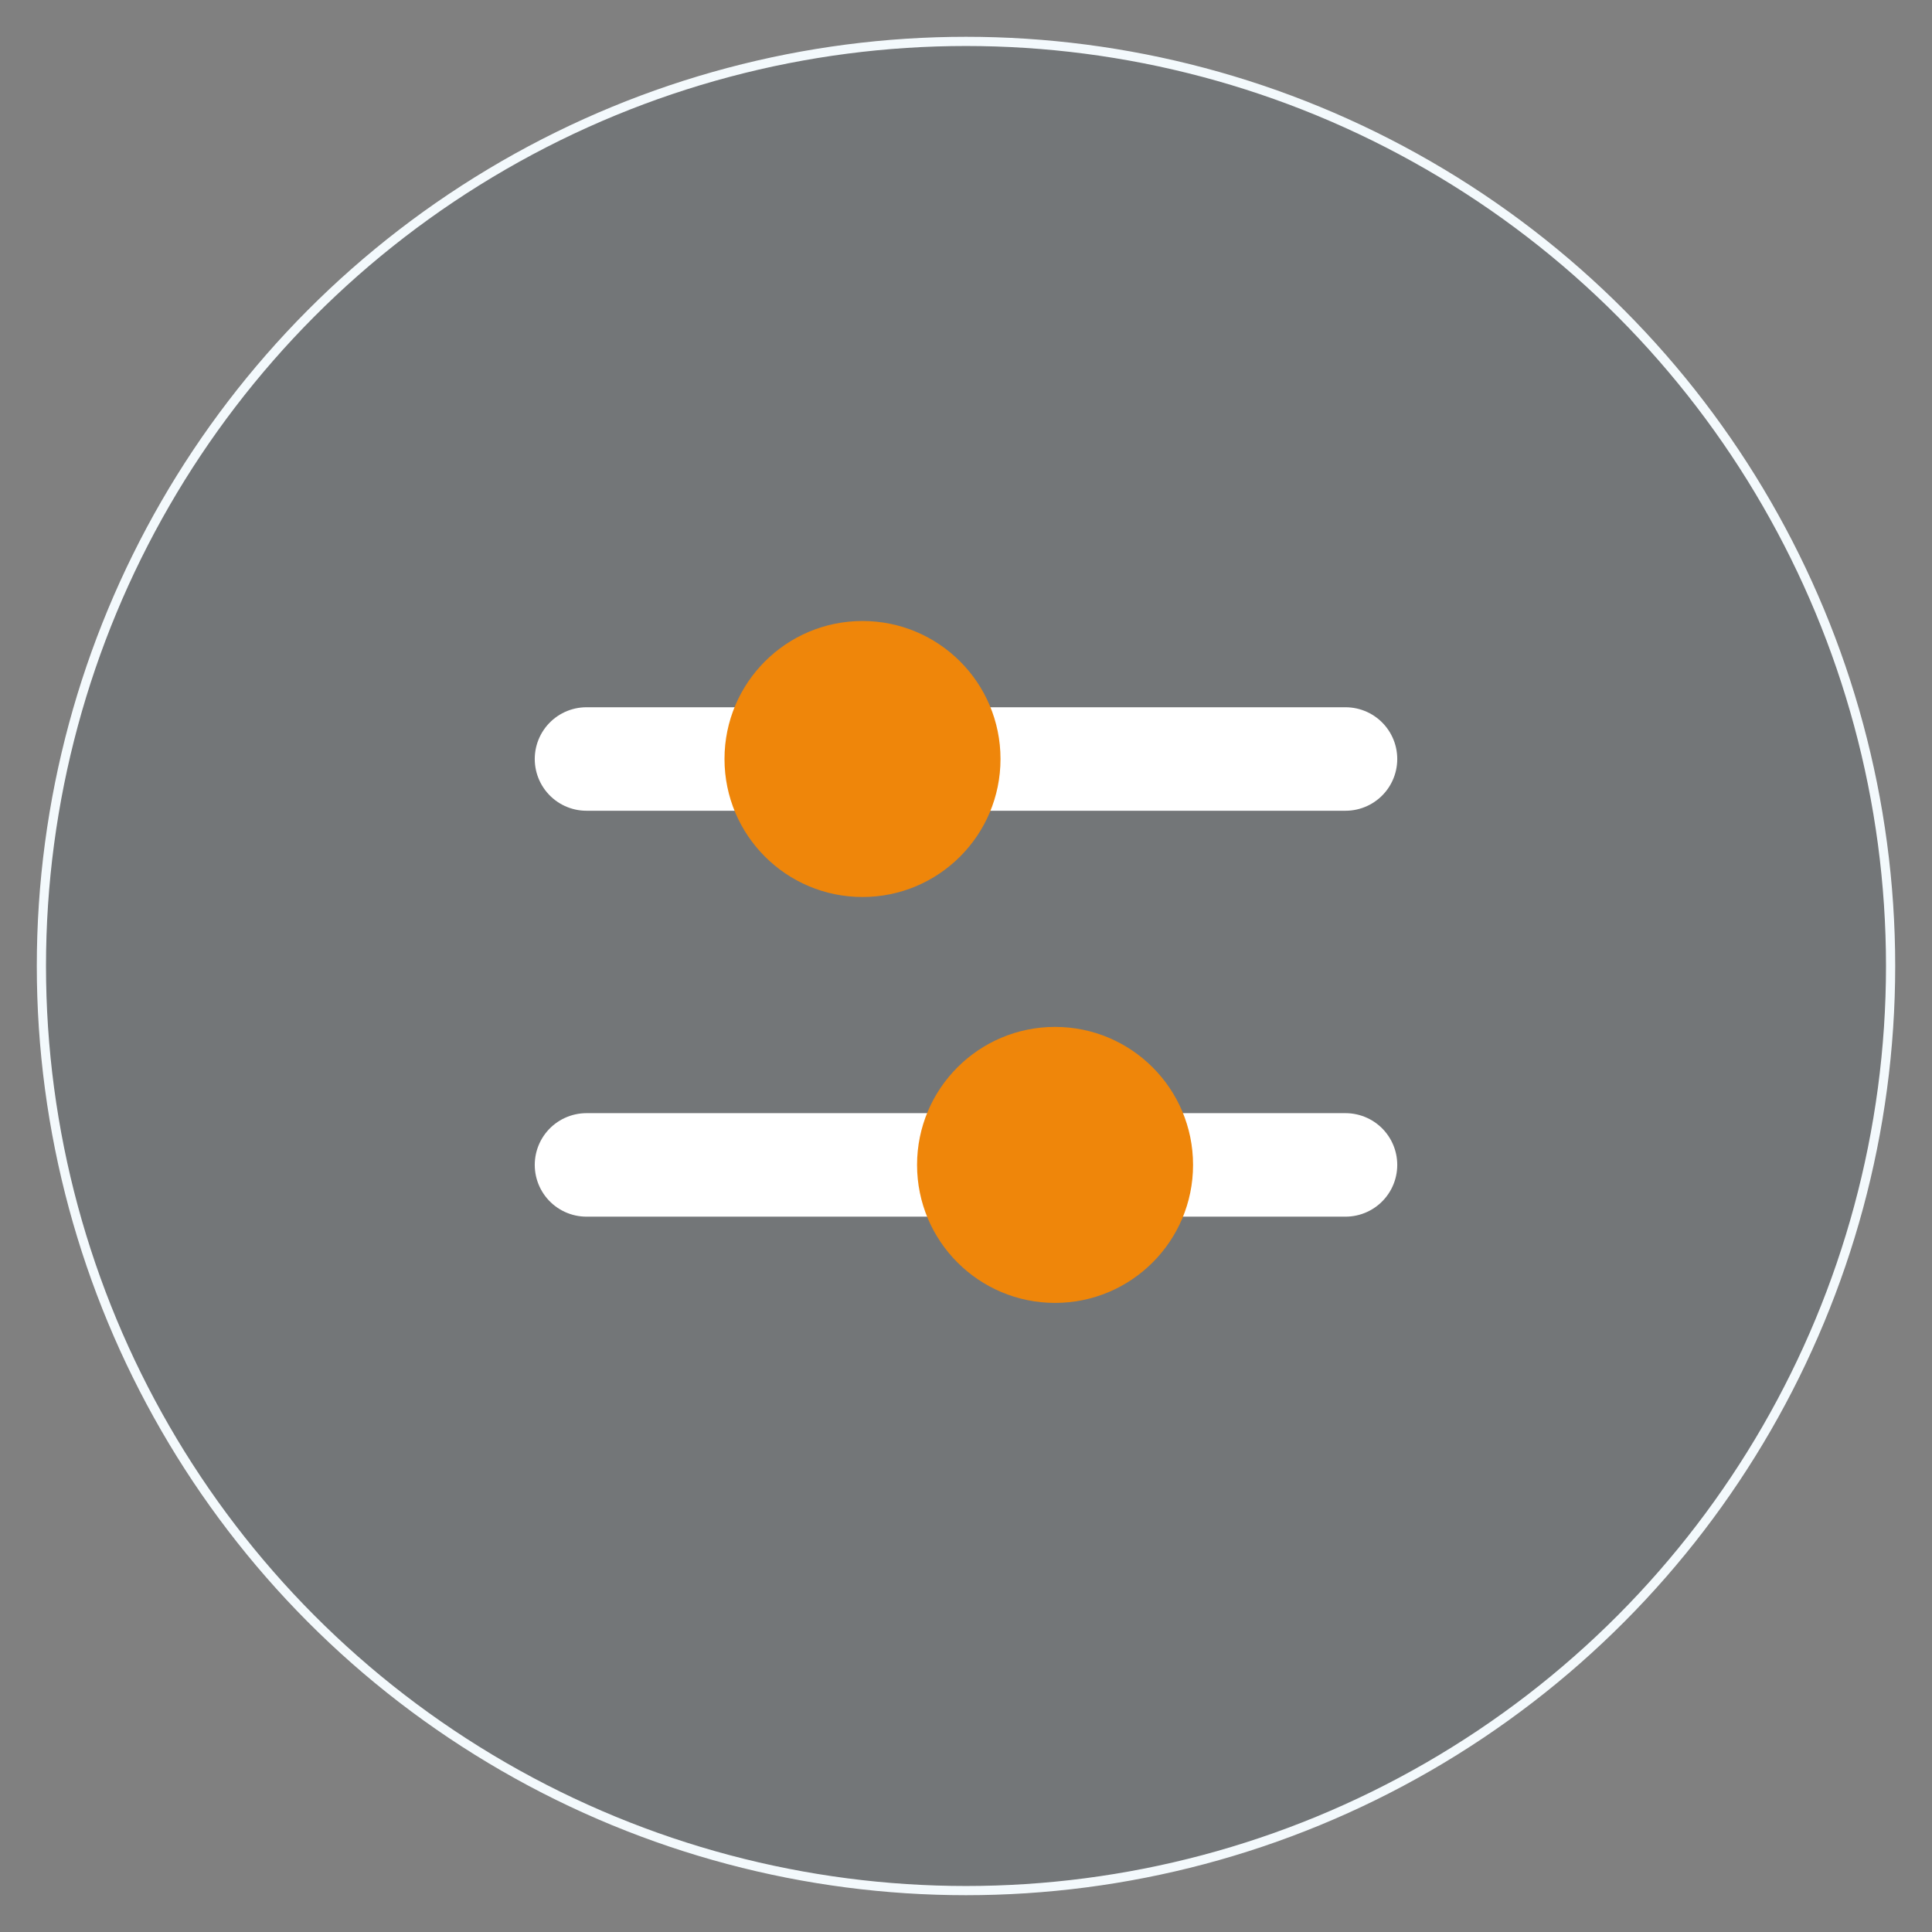<svg width="42" height="42" viewBox="0 0 42 42" fill="none" xmlns="http://www.w3.org/2000/svg">
<rect x="0" y="0" width="42" height="42" fill="#808080" stroke="none"/>
<circle cx="21" cy="21" r="20.1" fill="#001F33" fill-opacity="0.1" stroke="#F3F9FC" stroke-width="0.2"/>
<g clip-path="url(#clip0_6865_79489)">
<path d="M21 16.5H29.25" stroke="white" stroke-width="2.25" stroke-linecap="round" stroke-linejoin="round"/>
<path d="M12.75 16.5H16.5" stroke="white" stroke-width="2.25" stroke-linecap="round" stroke-linejoin="round"/>
<path d="M18.75 19.5C20.407 19.5 21.75 18.157 21.75 16.5C21.75 14.843 20.407 13.5 18.75 13.5C17.093 13.5 15.75 14.843 15.75 16.5C15.75 18.157 17.093 19.5 18.75 19.5Z" fill="#EF860A"/>
<path d="M21 25.324H12.75" stroke="white" stroke-width="2.25" stroke-linecap="round" stroke-linejoin="round"/>
<path d="M29.25 25.324H25.5" stroke="white" stroke-width="2.25" stroke-linecap="round" stroke-linejoin="round"/>
<path d="M22.936 28.324C21.279 28.324 19.936 26.981 19.936 25.324C19.936 23.667 21.279 22.324 22.936 22.324C24.592 22.324 25.936 23.667 25.936 25.324C25.936 26.981 24.592 28.324 22.936 28.324Z" fill="#EF860A"/>
</g>
<defs>
<clipPath id="clip0_6865_79489">
<rect width="24" height="24" fill="white" transform="translate(9 9)"/>
</clipPath>
</defs>
</svg>
